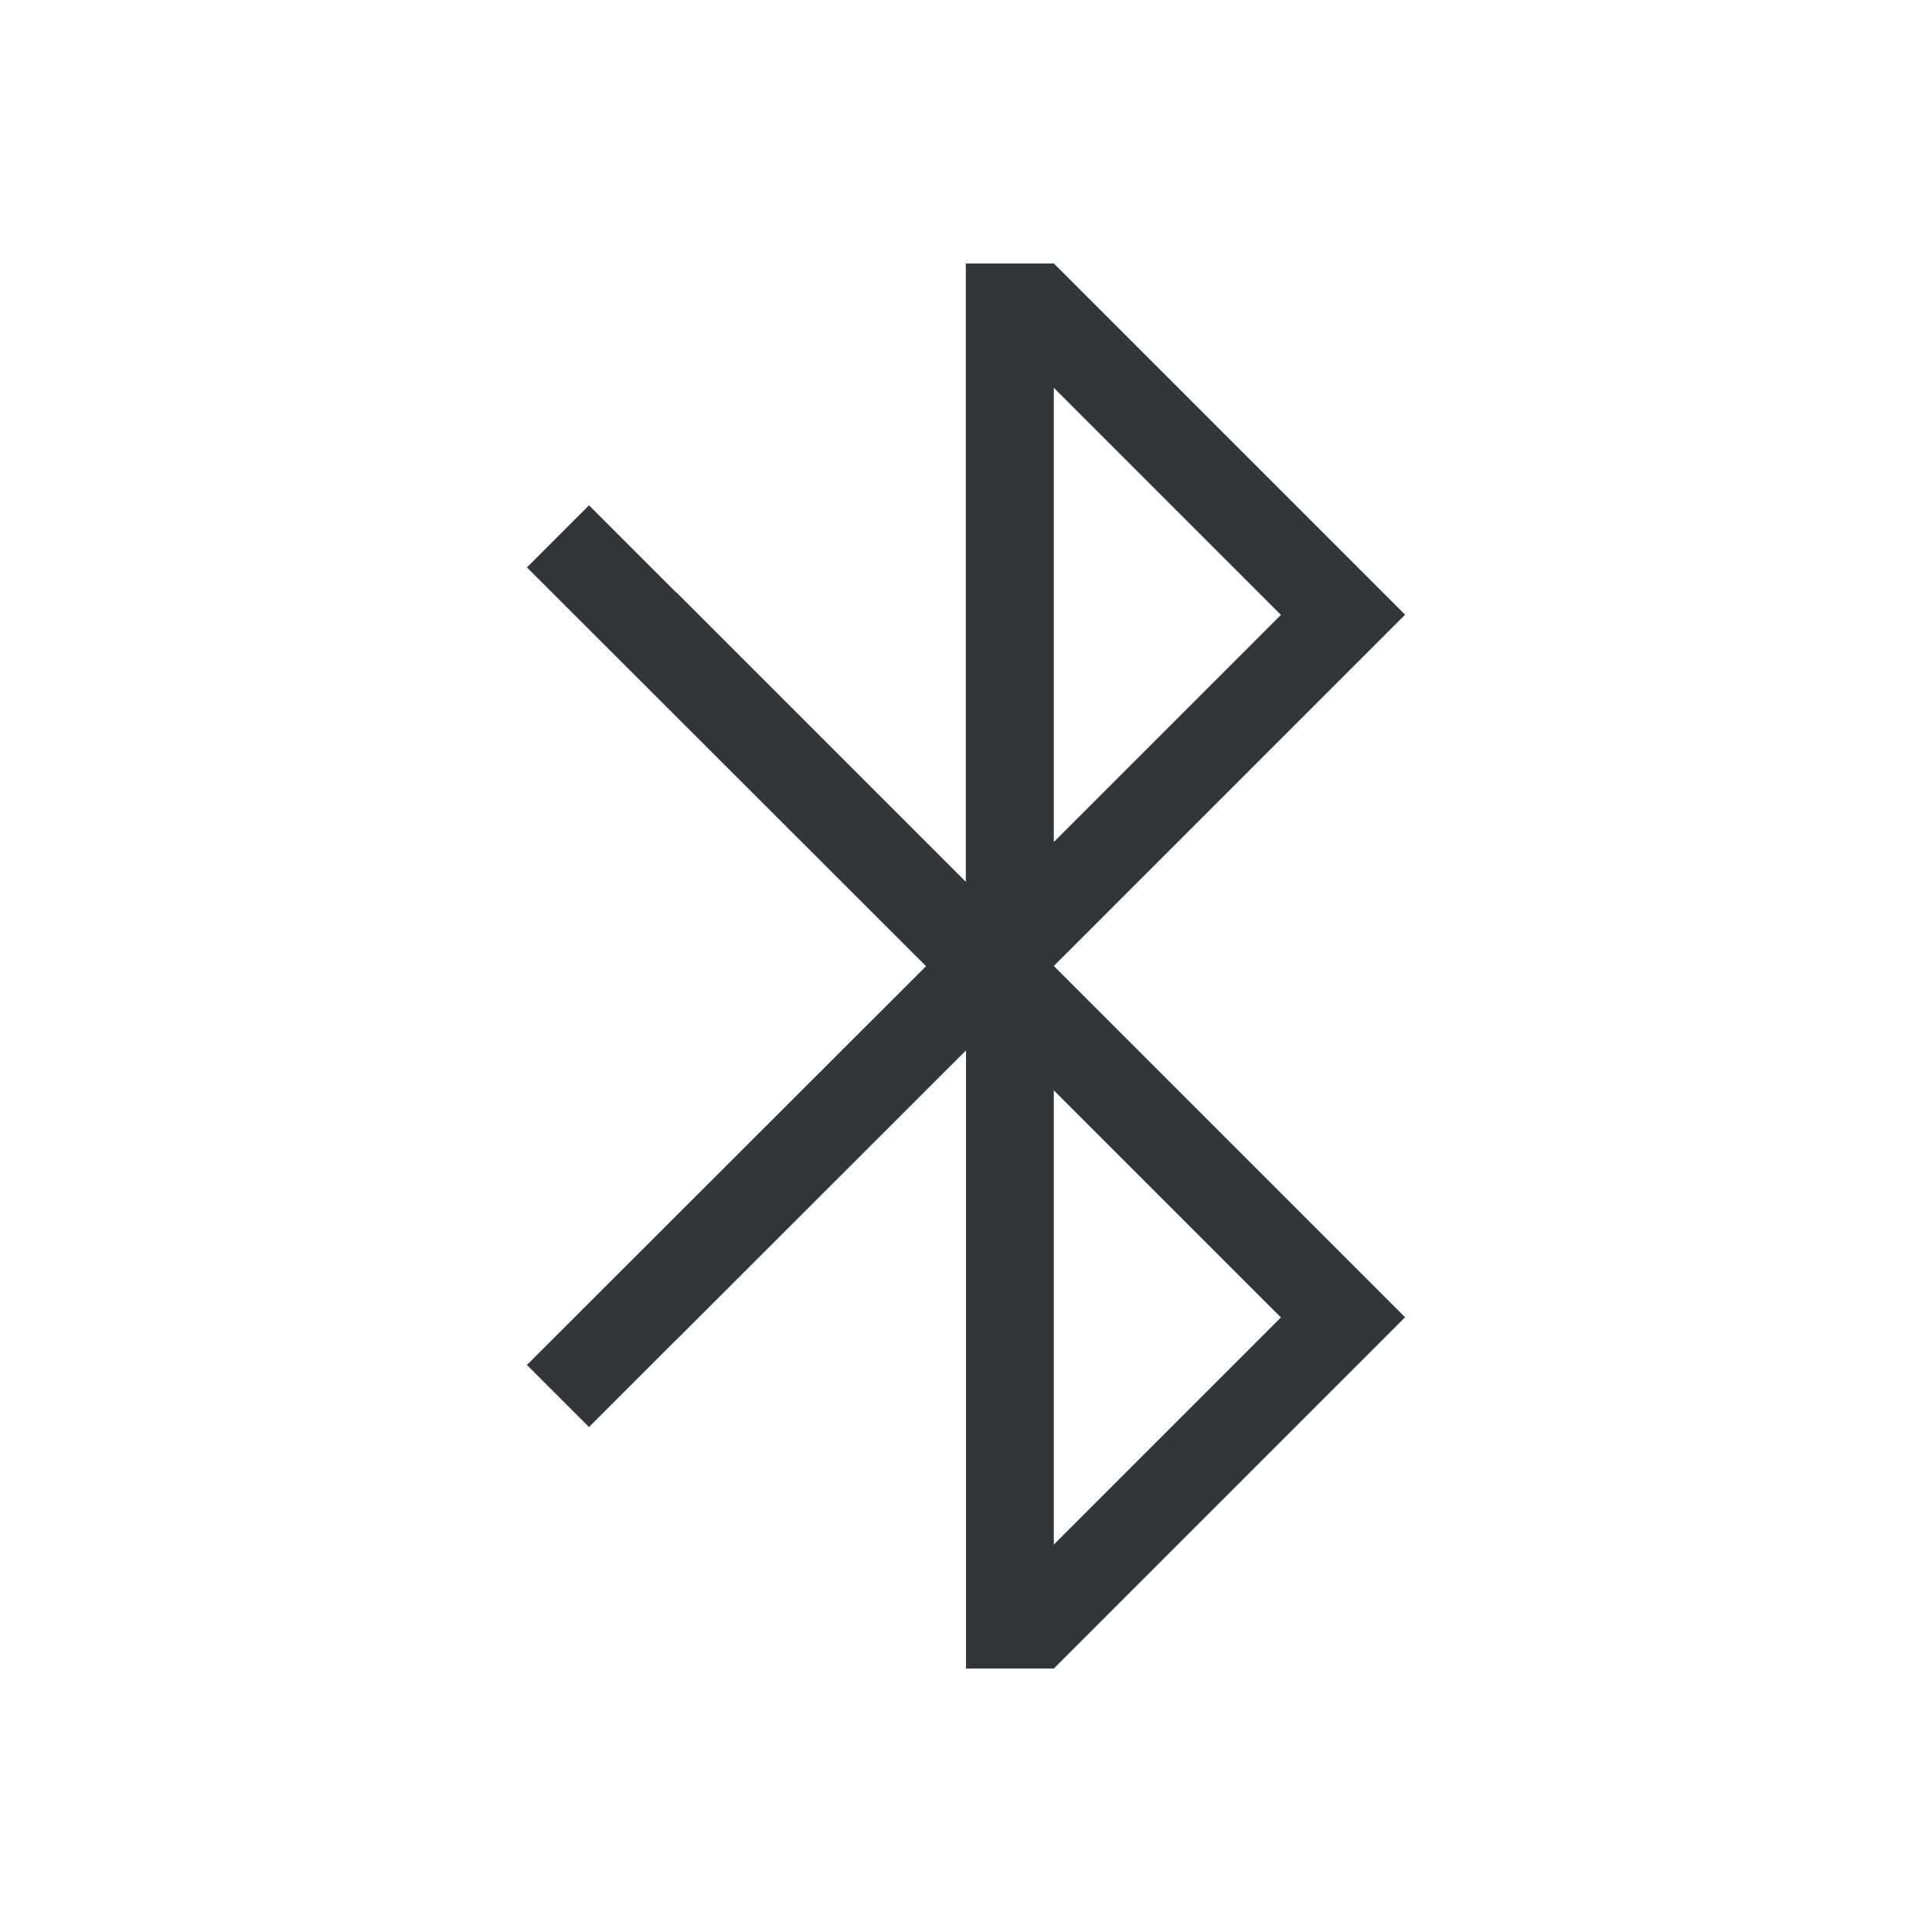 <?xml version="1.0" encoding="UTF-8" standalone="no"?>
<svg
   id="svg4153"
   width="22"
   height="22"
   version="1.1"
   viewBox="0 0 22 22"
   xmlns="http://www.w3.org/2000/svg"
   xmlns:svg="http://www.w3.org/2000/svg"
   xmlns:rdf="http://www.w3.org/1999/02/22-rdf-syntax-ns#"
   xmlns:cc="http://creativecommons.org/ns#"
   xmlns:dc="http://purl.org/dc/elements/1.1/">
  <defs
     id="defs4157">
    <style
       id="current-color-scheme"
       type="text/css">.ColorScheme-Text {
        color:#31363b;
      }
      .ColorScheme-Background {
        color:#eff0f1;
      }
      .ColorScheme-Highlight {
        color:#3498db;
      }
      .ColorScheme-ViewText {
        color:#31363b;
      }
      .ColorScheme-ViewBackground {
        color:#fcfcfc;
      }
      .ColorScheme-ViewHover {
        color:#93cee9;
      }
      .ColorScheme-ViewFocus{
        color:#3daee9;
      }
      .ColorScheme-ButtonText {
        color:#31363b;
      }
      .ColorScheme-ButtonBackground {
        color:#eff0f1;
      }
      .ColorScheme-ButtonHover {
        color:#93cee9;
      }
      .ColorScheme-ButtonFocus{
        color:#3daee9;
      }
      .ColorScheme-NegativeText{
        color:#e74c3c;
      }</style>
  </defs>
  <g
     id="network-bluetooth"
     transform="translate(-66)">
    <rect
       id="rect4645"
       x="66"
       width="22"
       height="22"
       fill="none"
       y="0" />
    <path
       id="rect4163-9"
       class="ColorScheme-Text"
       d="m 76.998,3 v 7.041 L 73.705,6.748 73.703,6.75 C 73.347,6.394 72.707,5.754 72.707,5.754 l -0.707,0.707 4.545,4.541 -4.545,4.541 0.707,0.707 c 0,0 0.64,-0.64 0.996,-0.996 h 0.002 l 3.295,-3.293 v 7.039 h 1 l 4,-4 -4,-4 4,-4 -4,-4 z M 78,4.416 80.586,7.002 78,9.588 Z m 0,8 2.586,2.586 L 78,17.588 Z"
       fill="currentColor" />
  </g>
</svg>
